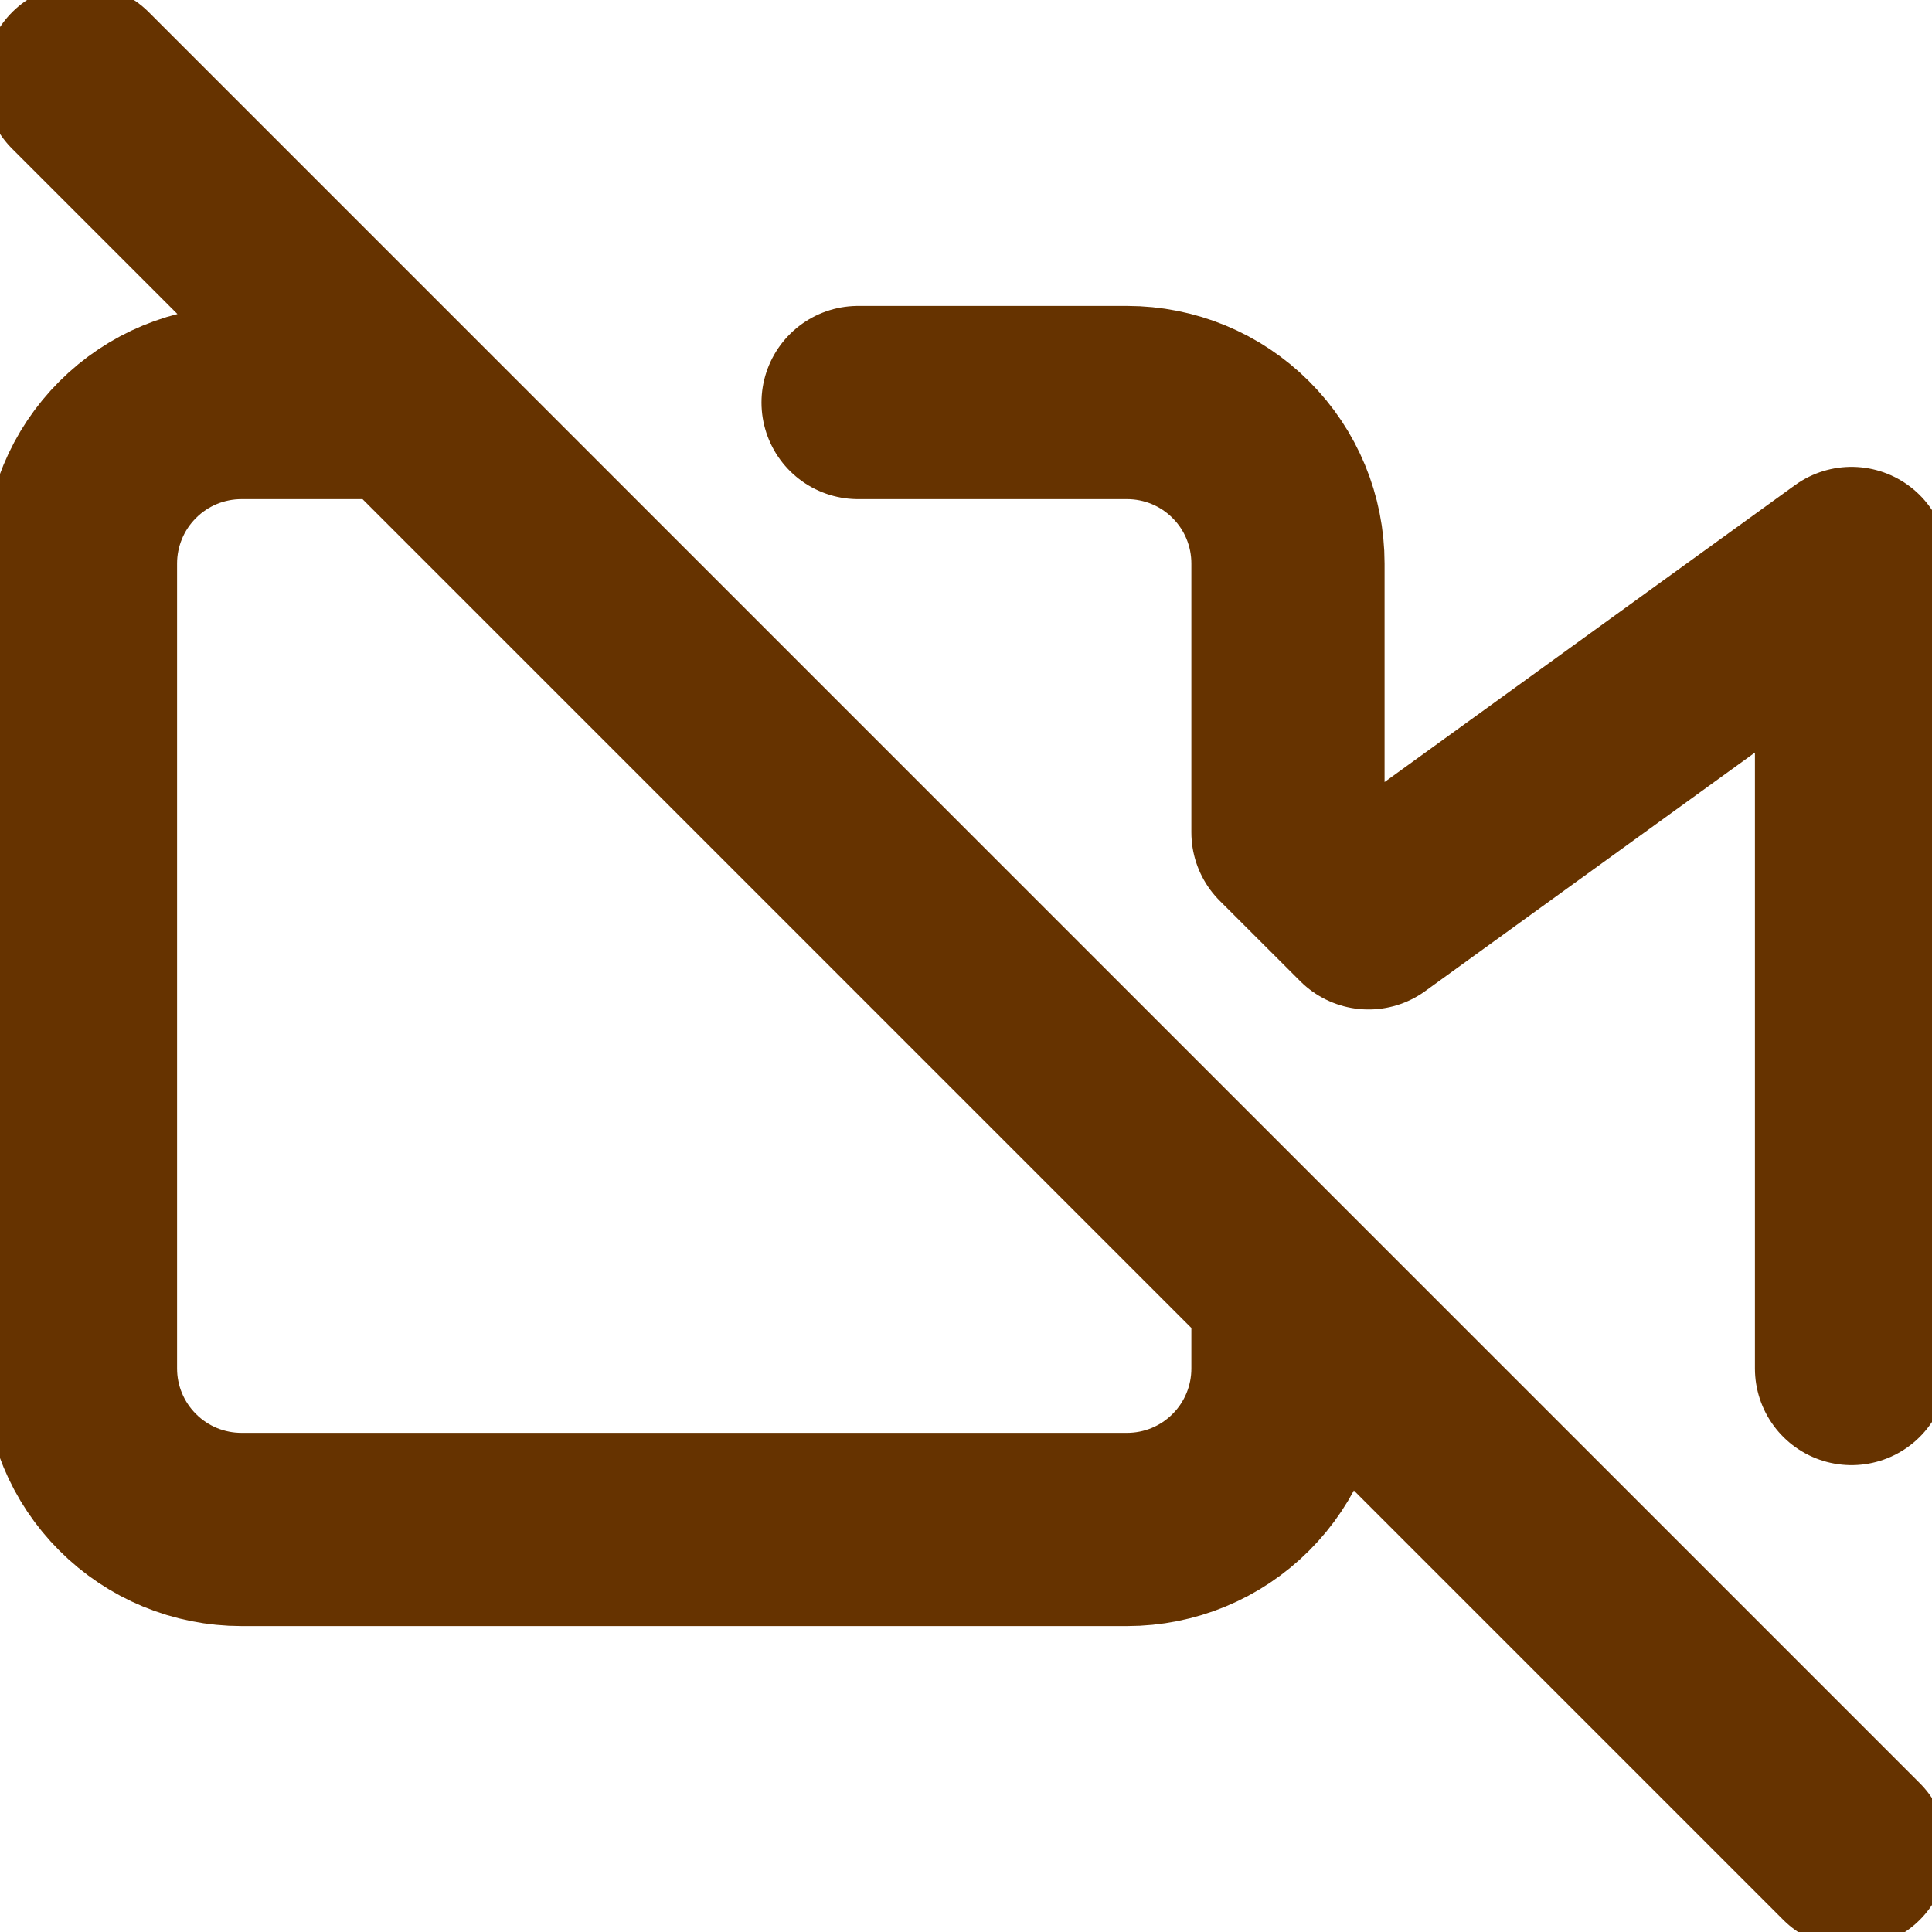 <svg width="20" height="20" viewBox="0 0 20 20" fill="none" xmlns="http://www.w3.org/2000/svg">
<path d="M13.333 13.333V14.167C13.333 14.609 13.158 15.033 12.845 15.345C12.533 15.658 12.109 15.833 11.667 15.833H2.5C2.058 15.833 1.634 15.658 1.322 15.345C1.009 15.033 0.833 14.609 0.833 14.167V5.833C0.833 5.391 1.009 4.967 1.322 4.655C1.634 4.342 2.058 4.167 2.5 4.167H4.167M8.883 4.167H11.667C12.109 4.167 12.533 4.342 12.845 4.655C13.158 4.967 13.333 5.391 13.333 5.833V8.617L14.167 9.45L19.167 5.833V14.167M0.833 0.833L19.167 19.167" stroke="#663300" stroke-width="2" stroke-linecap="round" stroke-linejoin="round"/>
</svg>
